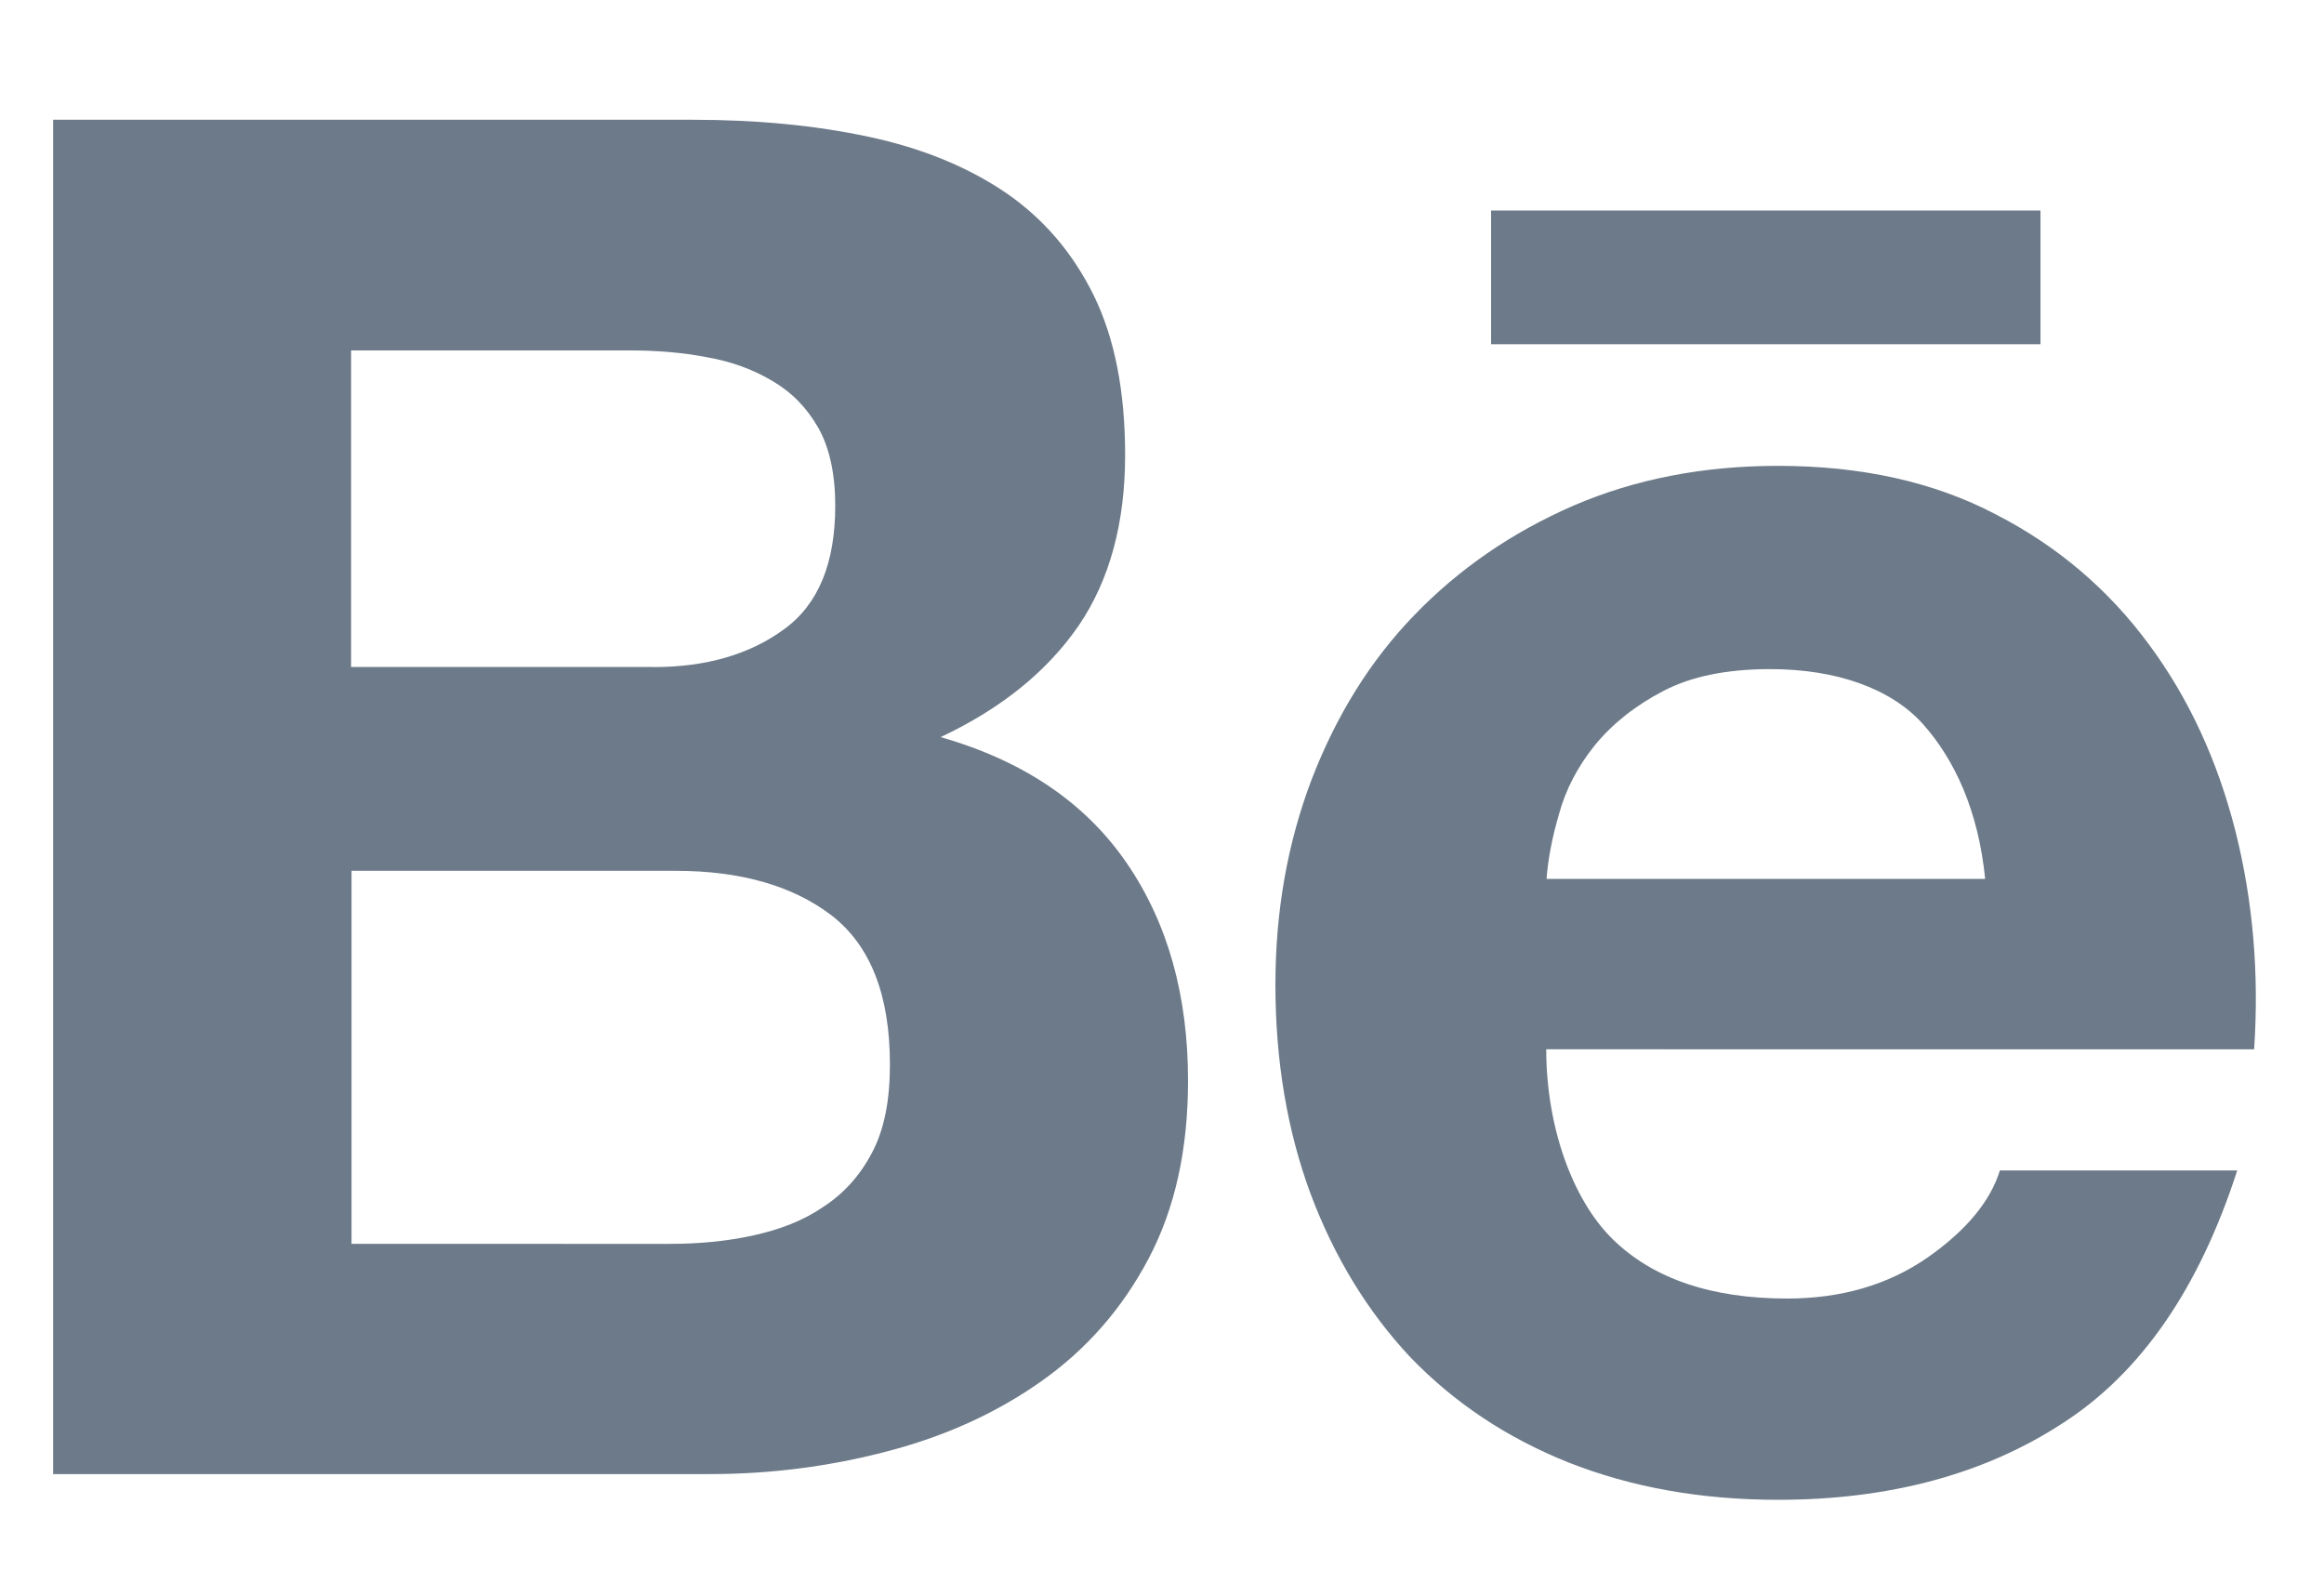 <?xml version="1.0" encoding="utf-8"?>
<!-- Generator: Adobe Illustrator 18.1.1, SVG Export Plug-In . SVG Version: 6.00 Build 0)  -->
<svg version="1.1" id="ball_1_" xmlns="http://www.w3.org/2000/svg" xmlns:xlink="http://www.w3.org/1999/xlink" x="0px" y="0px"
	 width="1500px" height="1030px" viewBox="250 -15 1500 1030" enable-background="new 250 -15 1500 1030" xml:space="preserve">
<g>
	<path fill="#6C7A89" d="M696.6,62.3c41.8,0,79.6,3.6,114.1,11c34.3,7.3,63.6,19.3,88.3,36c24.4,16.7,43.4,38.8,57.1,66.7
		c13.4,27.5,20.1,61.9,20.1,102.6c0,44-10,80.8-29.9,110.1c-20.2,29.4-49.7,53.5-89.2,72.1c53.9,15.4,93.7,42.7,120.2,81.4
		c26.6,38.9,39.5,85.7,39.5,140.4c0,44.3-8.4,82.5-25.4,114.7c-17.1,32.5-40.4,58.9-69.2,79.2c-28.9,20.5-62.2,35.6-99.5,45.3
		c-36.9,9.7-75.1,14.7-114.4,14.7h-424V62.3H696.6z M671.6,415.6c34.1,0,62.3-8.1,84.7-24.6c22.1-16.1,32.8-42.9,32.8-79.5
		c0-20.3-3.6-37.2-10.8-50.1c-7.4-13.1-17.3-23.2-29.6-30.4c-12.4-7.4-26.3-12.6-42.4-15.4c-15.8-3.1-32.5-4.4-49.6-4.4H476.6v204.3
		h195V415.6z M682.3,787.9c19,0,37.1-1.7,54.1-5.5c17.3-3.8,32.5-9.7,45.3-18.6c12.9-8.4,23.5-20.1,31.2-34.9
		c7.8-14.7,11.5-33.7,11.5-56.7c0-45-12.6-77-37.9-96.5c-25.3-19.2-59-28.6-100.4-28.6H476.9v240.8H682.3z"/>
	<path fill="#6C7A89" d="M1291,785c26,25.4,63.6,38.2,112.5,38.2c35,0,65.4-8.9,90.8-26.6c25.1-17.6,40.5-36.5,46.5-56.1H1694
		c-24.6,76.1-62,130.6-112.9,163.3c-50.4,32.8-111.7,49.3-183.4,49.3c-49.8,0-94.7-8.1-135.1-24c-40.3-16.1-74-38.7-102.3-68
		c-27.6-29.5-49-64.5-64.4-105.5c-15.1-40.8-22.7-86-22.7-135c0-47.4,7.8-91.5,23.4-132.5c15.8-41,37.6-76.4,66.3-106.1
		c28.8-29.8,62.9-53.3,102.6-70.6c39.7-17.1,83.6-25.7,132.1-25.7c53.6,0,100.6,10.3,140.7,31.4c40.1,20.6,72.9,48.8,98.8,84
		c25.9,35,44.2,75.1,55.7,120.2c11.3,44.9,15.4,91.8,12.1,141H1248C1248,712.2,1264.9,759.5,1291,785z M1491,452.2
		c-20.6-22.8-55.7-35.3-98.4-35.3c-27.8,0-50.9,4.6-69.2,14.2c-18,9.4-32.7,21.1-44,34.9c-11.2,13.9-18.9,28.8-23.2,44.6
		c-4.5,15.4-7.1,29.4-8,41.7h283.1C1526.9,508.2,1511.6,475.3,1491,452.2z"/>
	<rect x="1212.4" y="120.9" fill="#6C7A89" width="354.6" height="86.3"/>
</g>
</svg>
